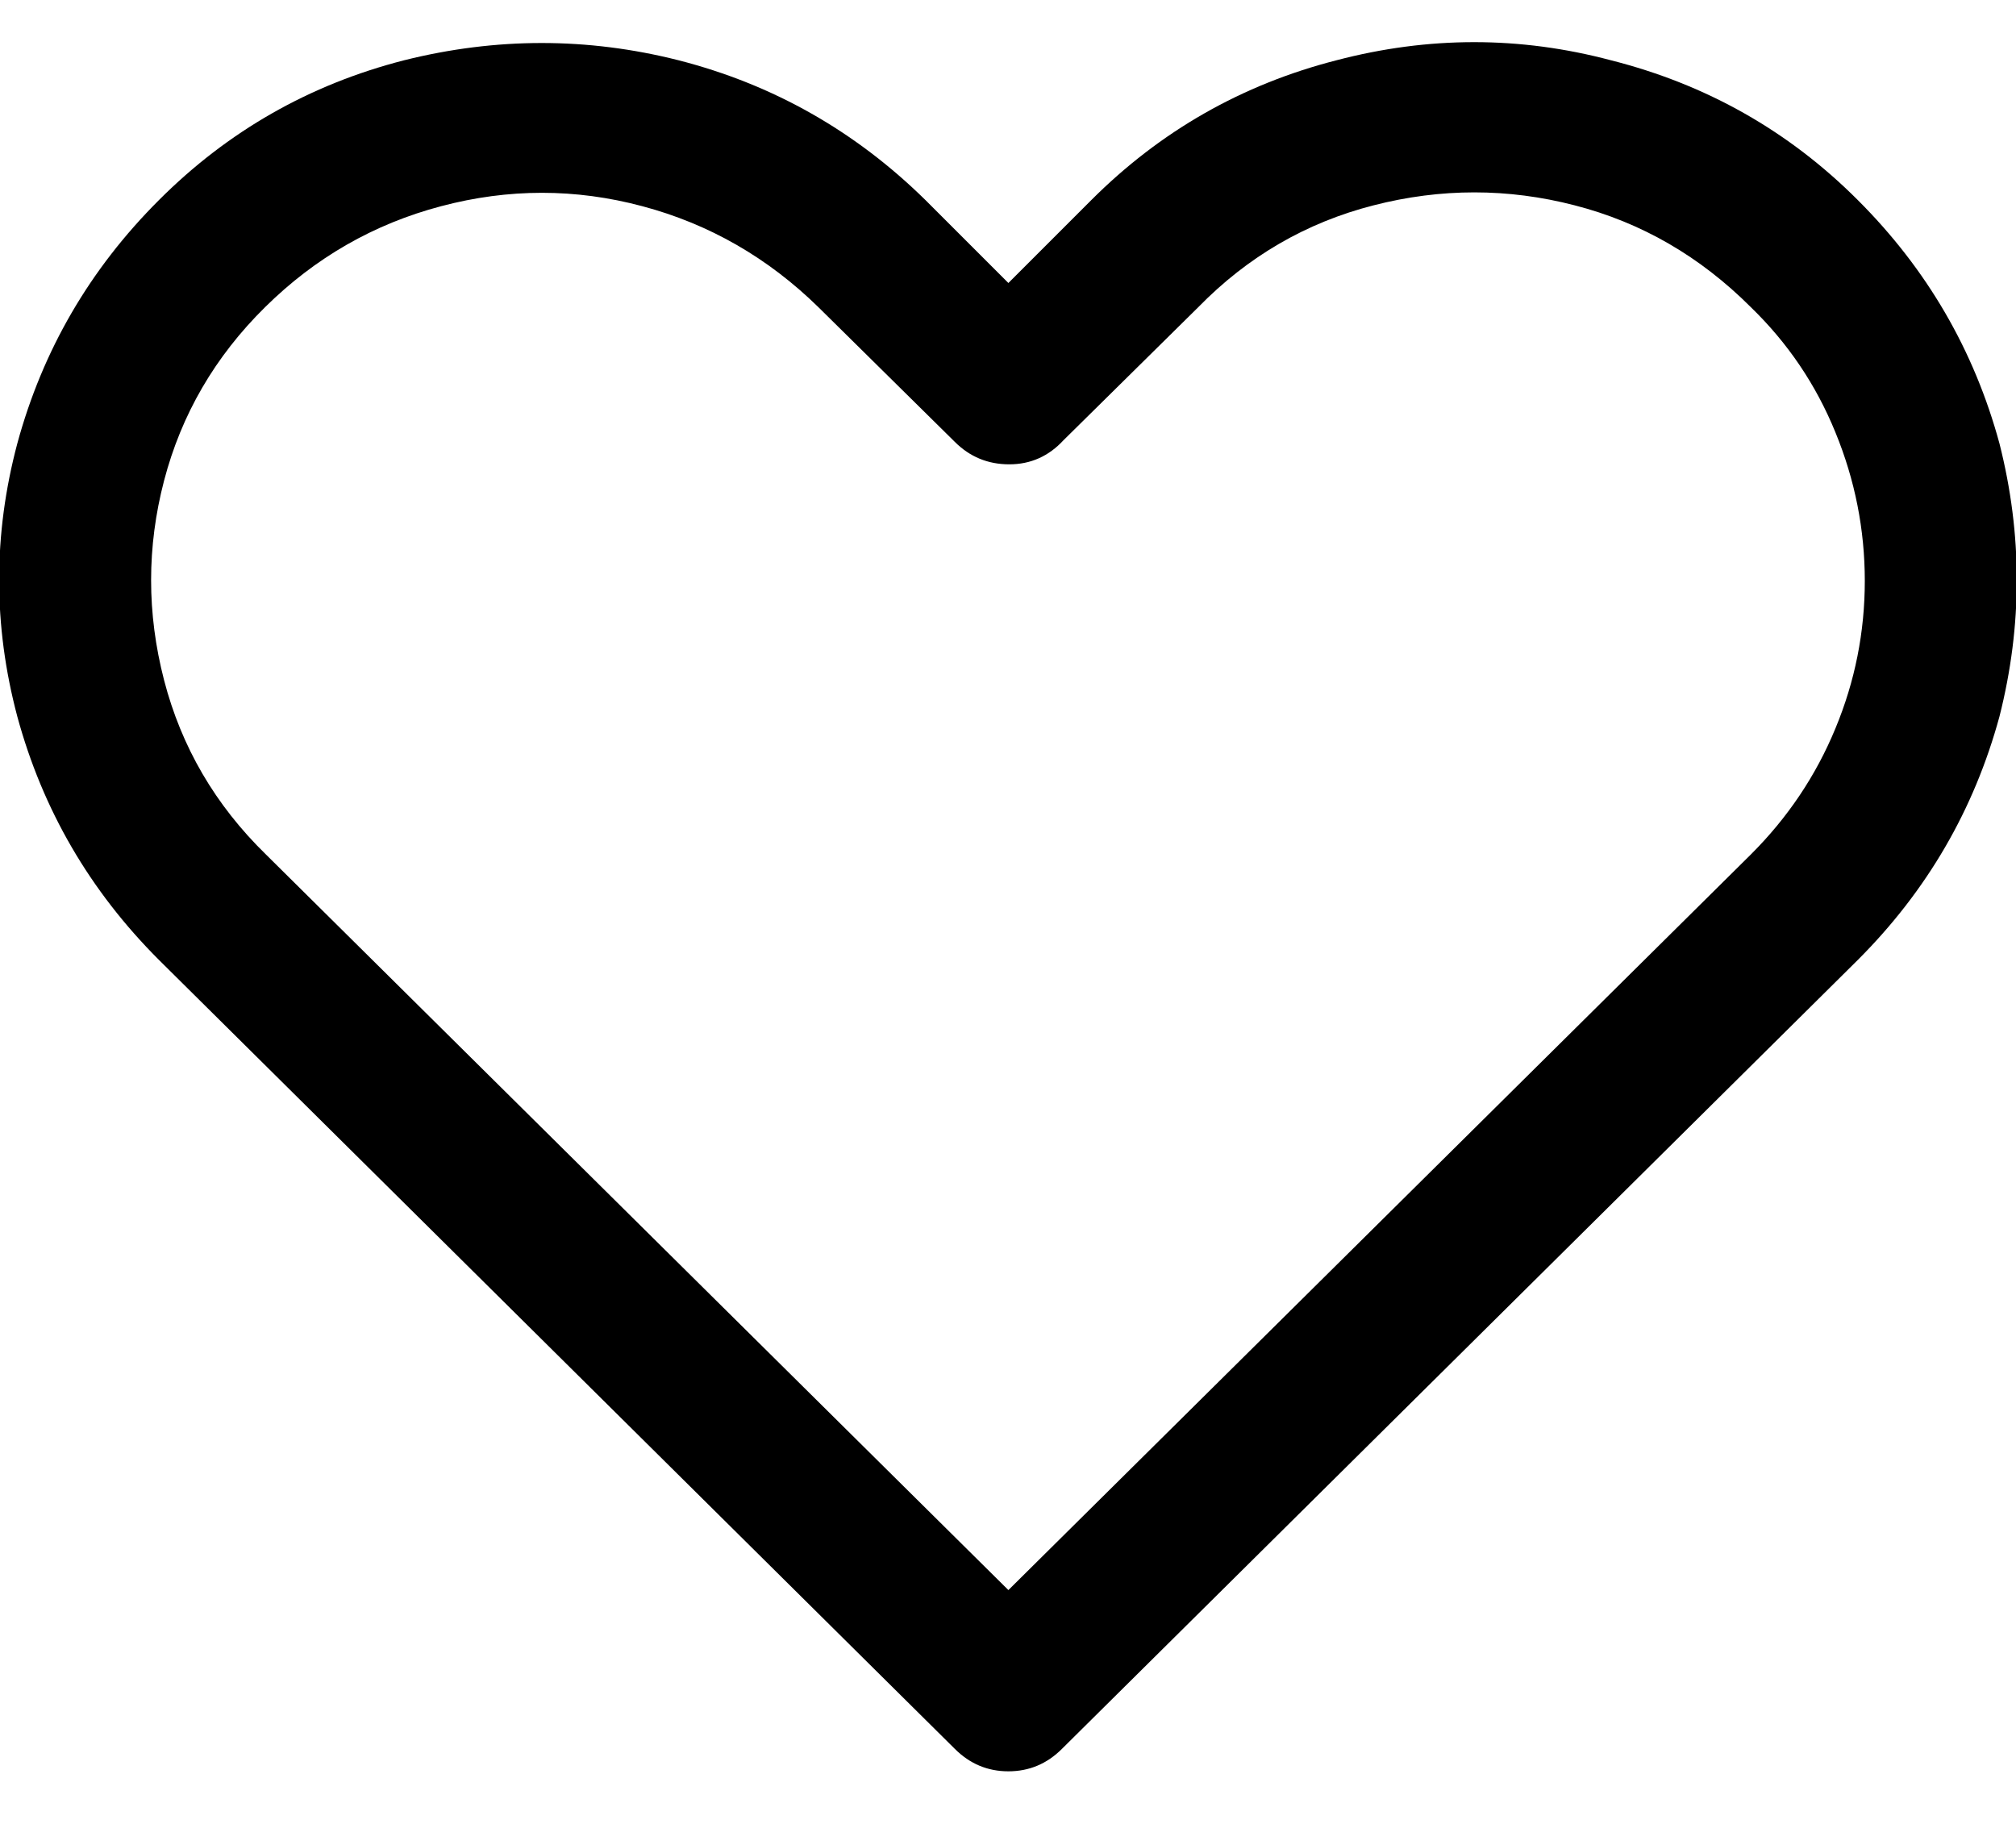 <svg width="21" height="19" viewBox="0 0 21 19" fill="none" xmlns="http://www.w3.org/2000/svg">
<path d="M11.367 2.085L10.504 2.948L9.641 2.085C8.909 1.365 8.052 0.88 7.069 0.628C6.121 0.388 5.168 0.388 4.209 0.628C3.226 0.88 2.374 1.365 1.655 2.085C0.935 2.804 0.444 3.649 0.18 4.621C-0.072 5.568 -0.072 6.515 0.18 7.463C0.444 8.434 0.935 9.279 1.655 9.999L9.946 18.218C10.102 18.374 10.288 18.452 10.504 18.452C10.72 18.452 10.906 18.374 11.062 18.218L19.353 9.999C20.073 9.279 20.564 8.434 20.828 7.463C21.068 6.515 21.068 5.568 20.828 4.621C20.564 3.649 20.073 2.804 19.353 2.085C18.634 1.365 17.776 0.88 16.781 0.628C15.834 0.376 14.881 0.376 13.921 0.628C12.938 0.88 12.087 1.365 11.367 2.085ZM18.238 8.901L10.504 16.564L2.77 8.901C2.242 8.386 1.889 7.78 1.709 7.085C1.529 6.389 1.529 5.697 1.709 5.007C1.889 4.318 2.239 3.715 2.761 3.2C3.283 2.684 3.894 2.333 4.595 2.148C5.297 1.962 5.995 1.962 6.691 2.148C7.386 2.333 7.998 2.684 8.525 3.2L9.946 4.603C10.102 4.759 10.291 4.837 10.513 4.837C10.735 4.837 10.924 4.753 11.079 4.585L12.482 3.2C12.998 2.672 13.607 2.318 14.308 2.139C15.009 1.959 15.708 1.959 16.403 2.139C17.099 2.318 17.71 2.672 18.238 3.2C18.622 3.572 18.916 4.006 19.119 4.504C19.323 5.001 19.425 5.517 19.425 6.051C19.425 6.584 19.323 7.097 19.119 7.588C18.916 8.08 18.622 8.518 18.238 8.901Z" fill="black"/>
</svg>
